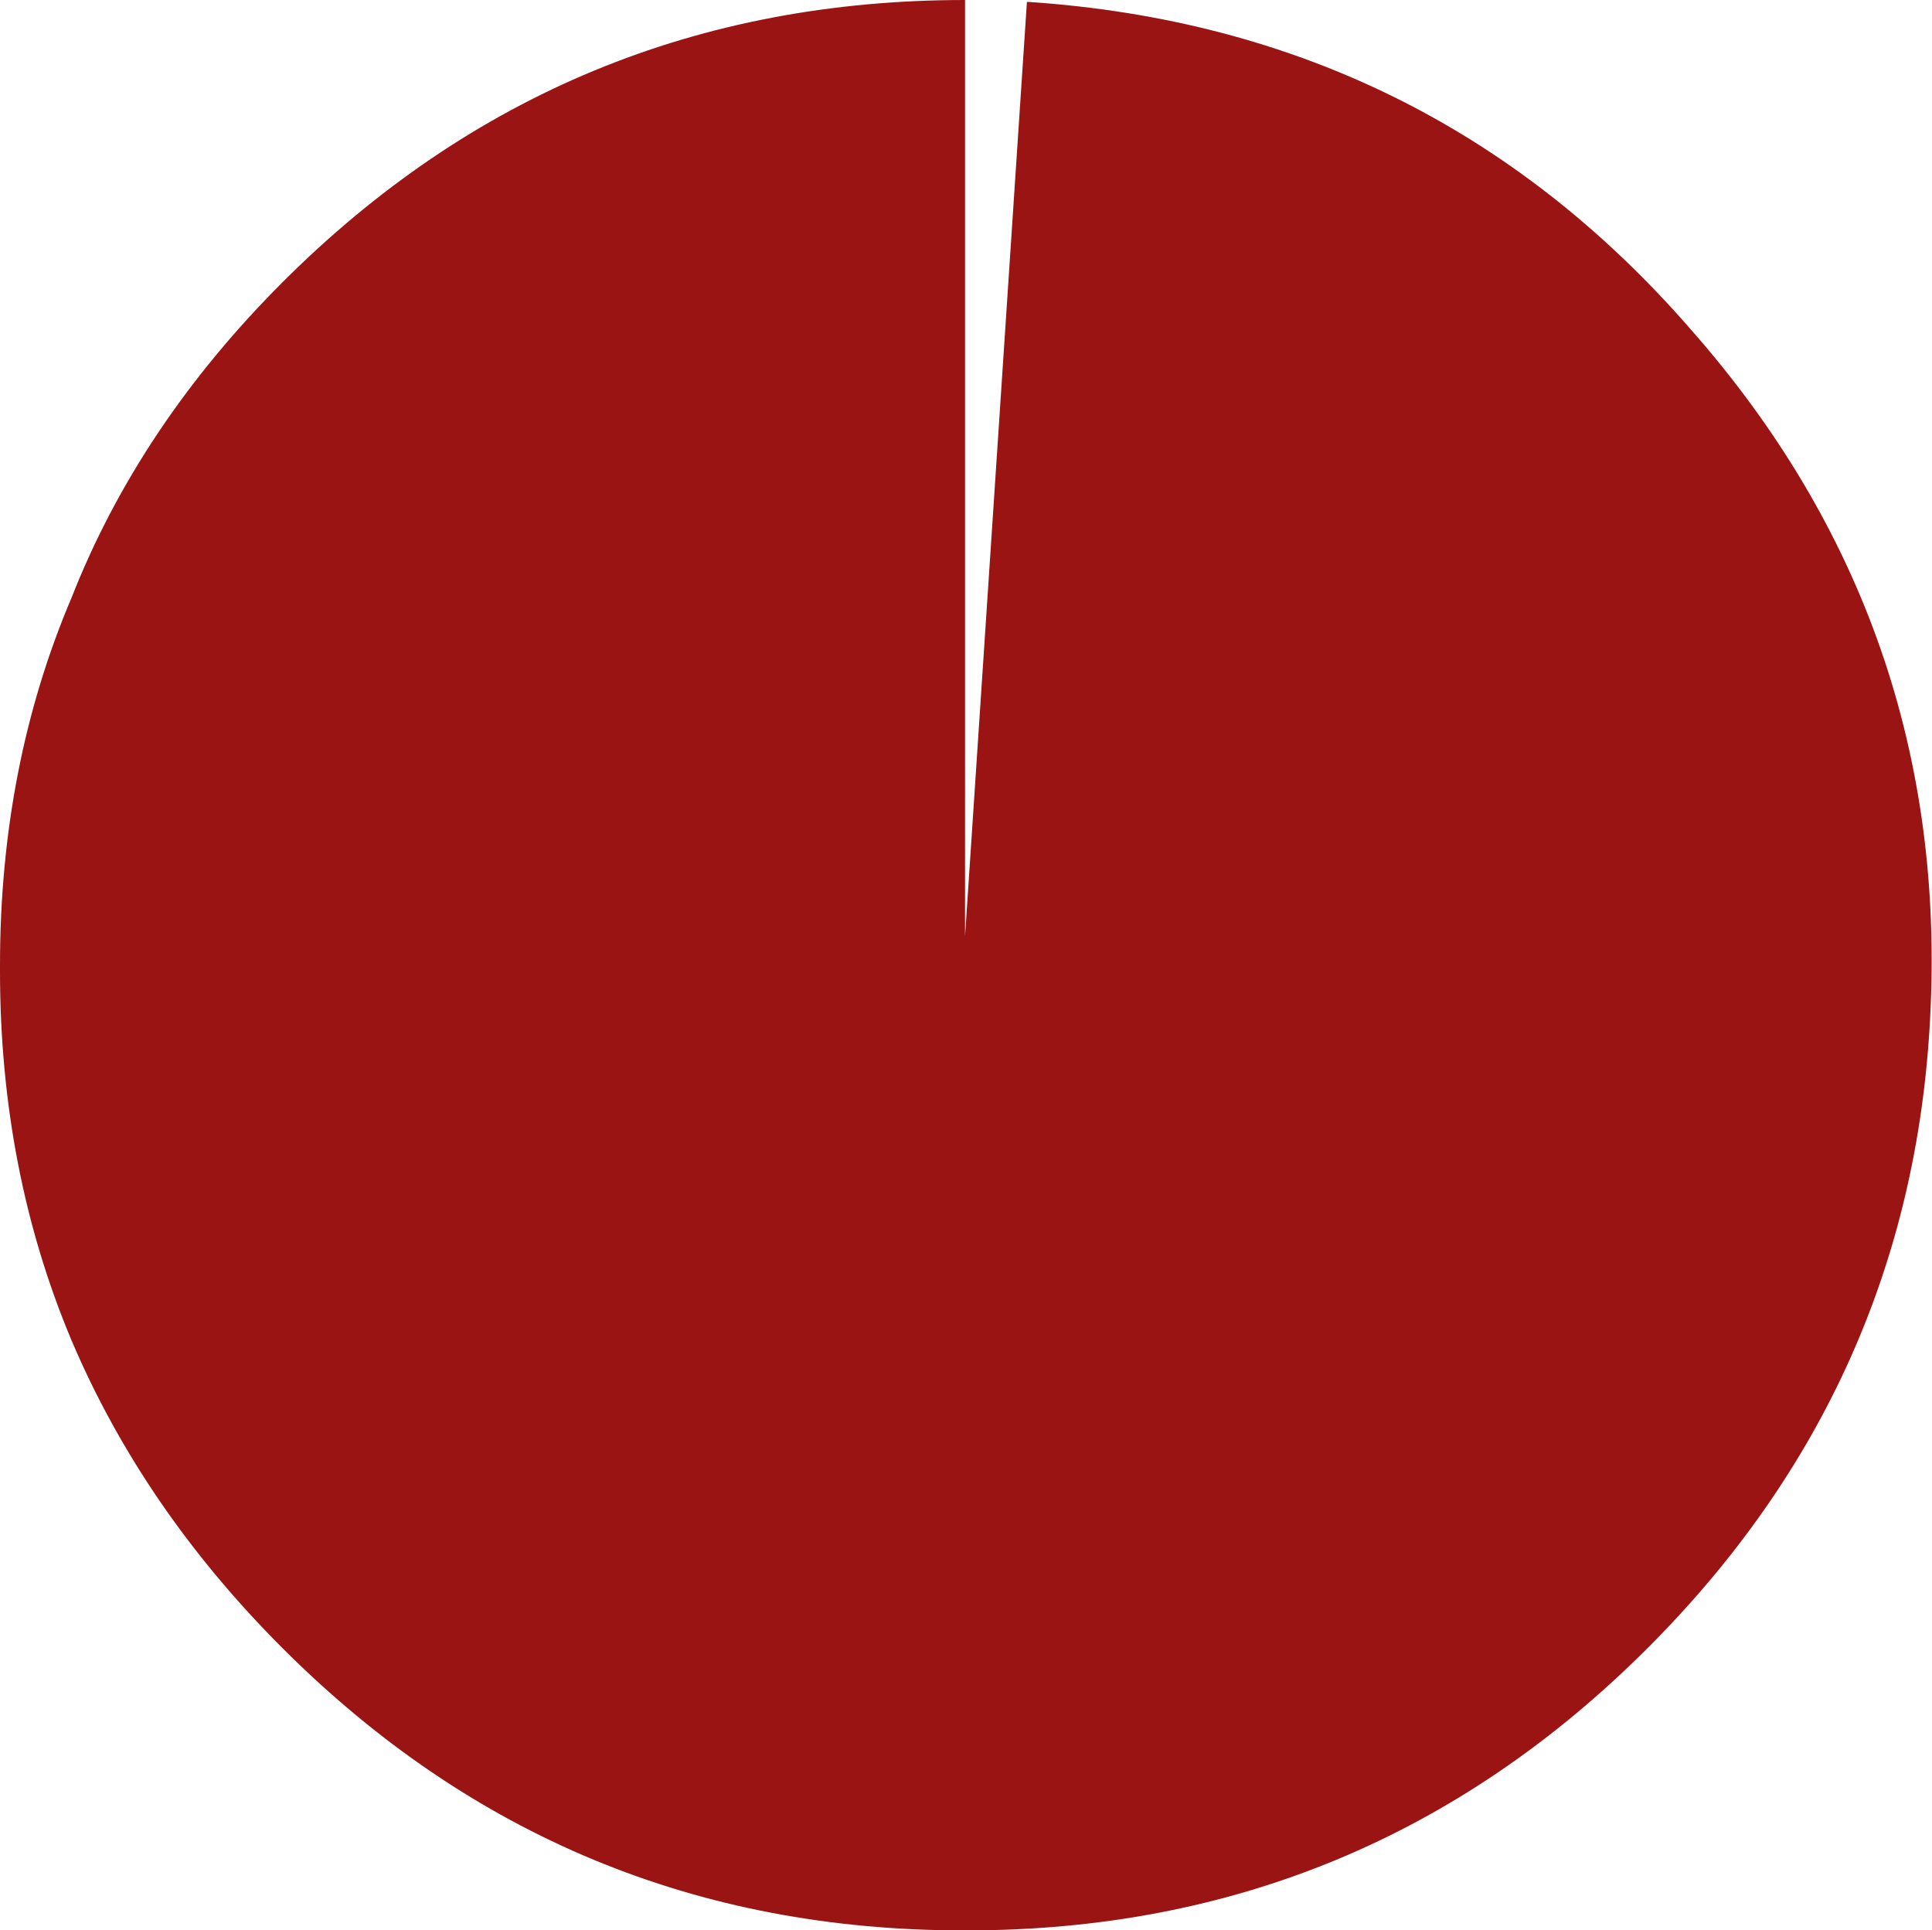 <?xml version="1.0" encoding="UTF-8" standalone="no"?>
<svg xmlns:xlink="http://www.w3.org/1999/xlink" height="49.9px" width="49.95px" xmlns="http://www.w3.org/2000/svg">
  <g transform="matrix(1.0, 0.0, 0.0, 1.0, 25.0, 25.0)">
    <path d="M18.7 -16.5 Q25.45 -8.85 24.9 1.35 24.4 10.8 17.6 17.6 10.3 24.9 0.0 24.9 L-0.1 24.9 Q-10.4 24.9 -17.7 17.6 -21.3 14.0 -23.15 9.65 -25.0 5.25 -25.0 0.1 L-25.0 0.0 -25.0 -0.05 Q-25.0 -5.2 -23.15 -9.55 -21.4 -14.0 -17.7 -17.7 -10.4 -25.0 -0.05 -25.0 L-0.05 -0.8 1.55 -24.95 1.6 -24.95 Q11.95 -24.25 18.7 -16.5" fill="#9a1414" fill-rule="evenodd" stroke="none"/>
  </g>
</svg>

